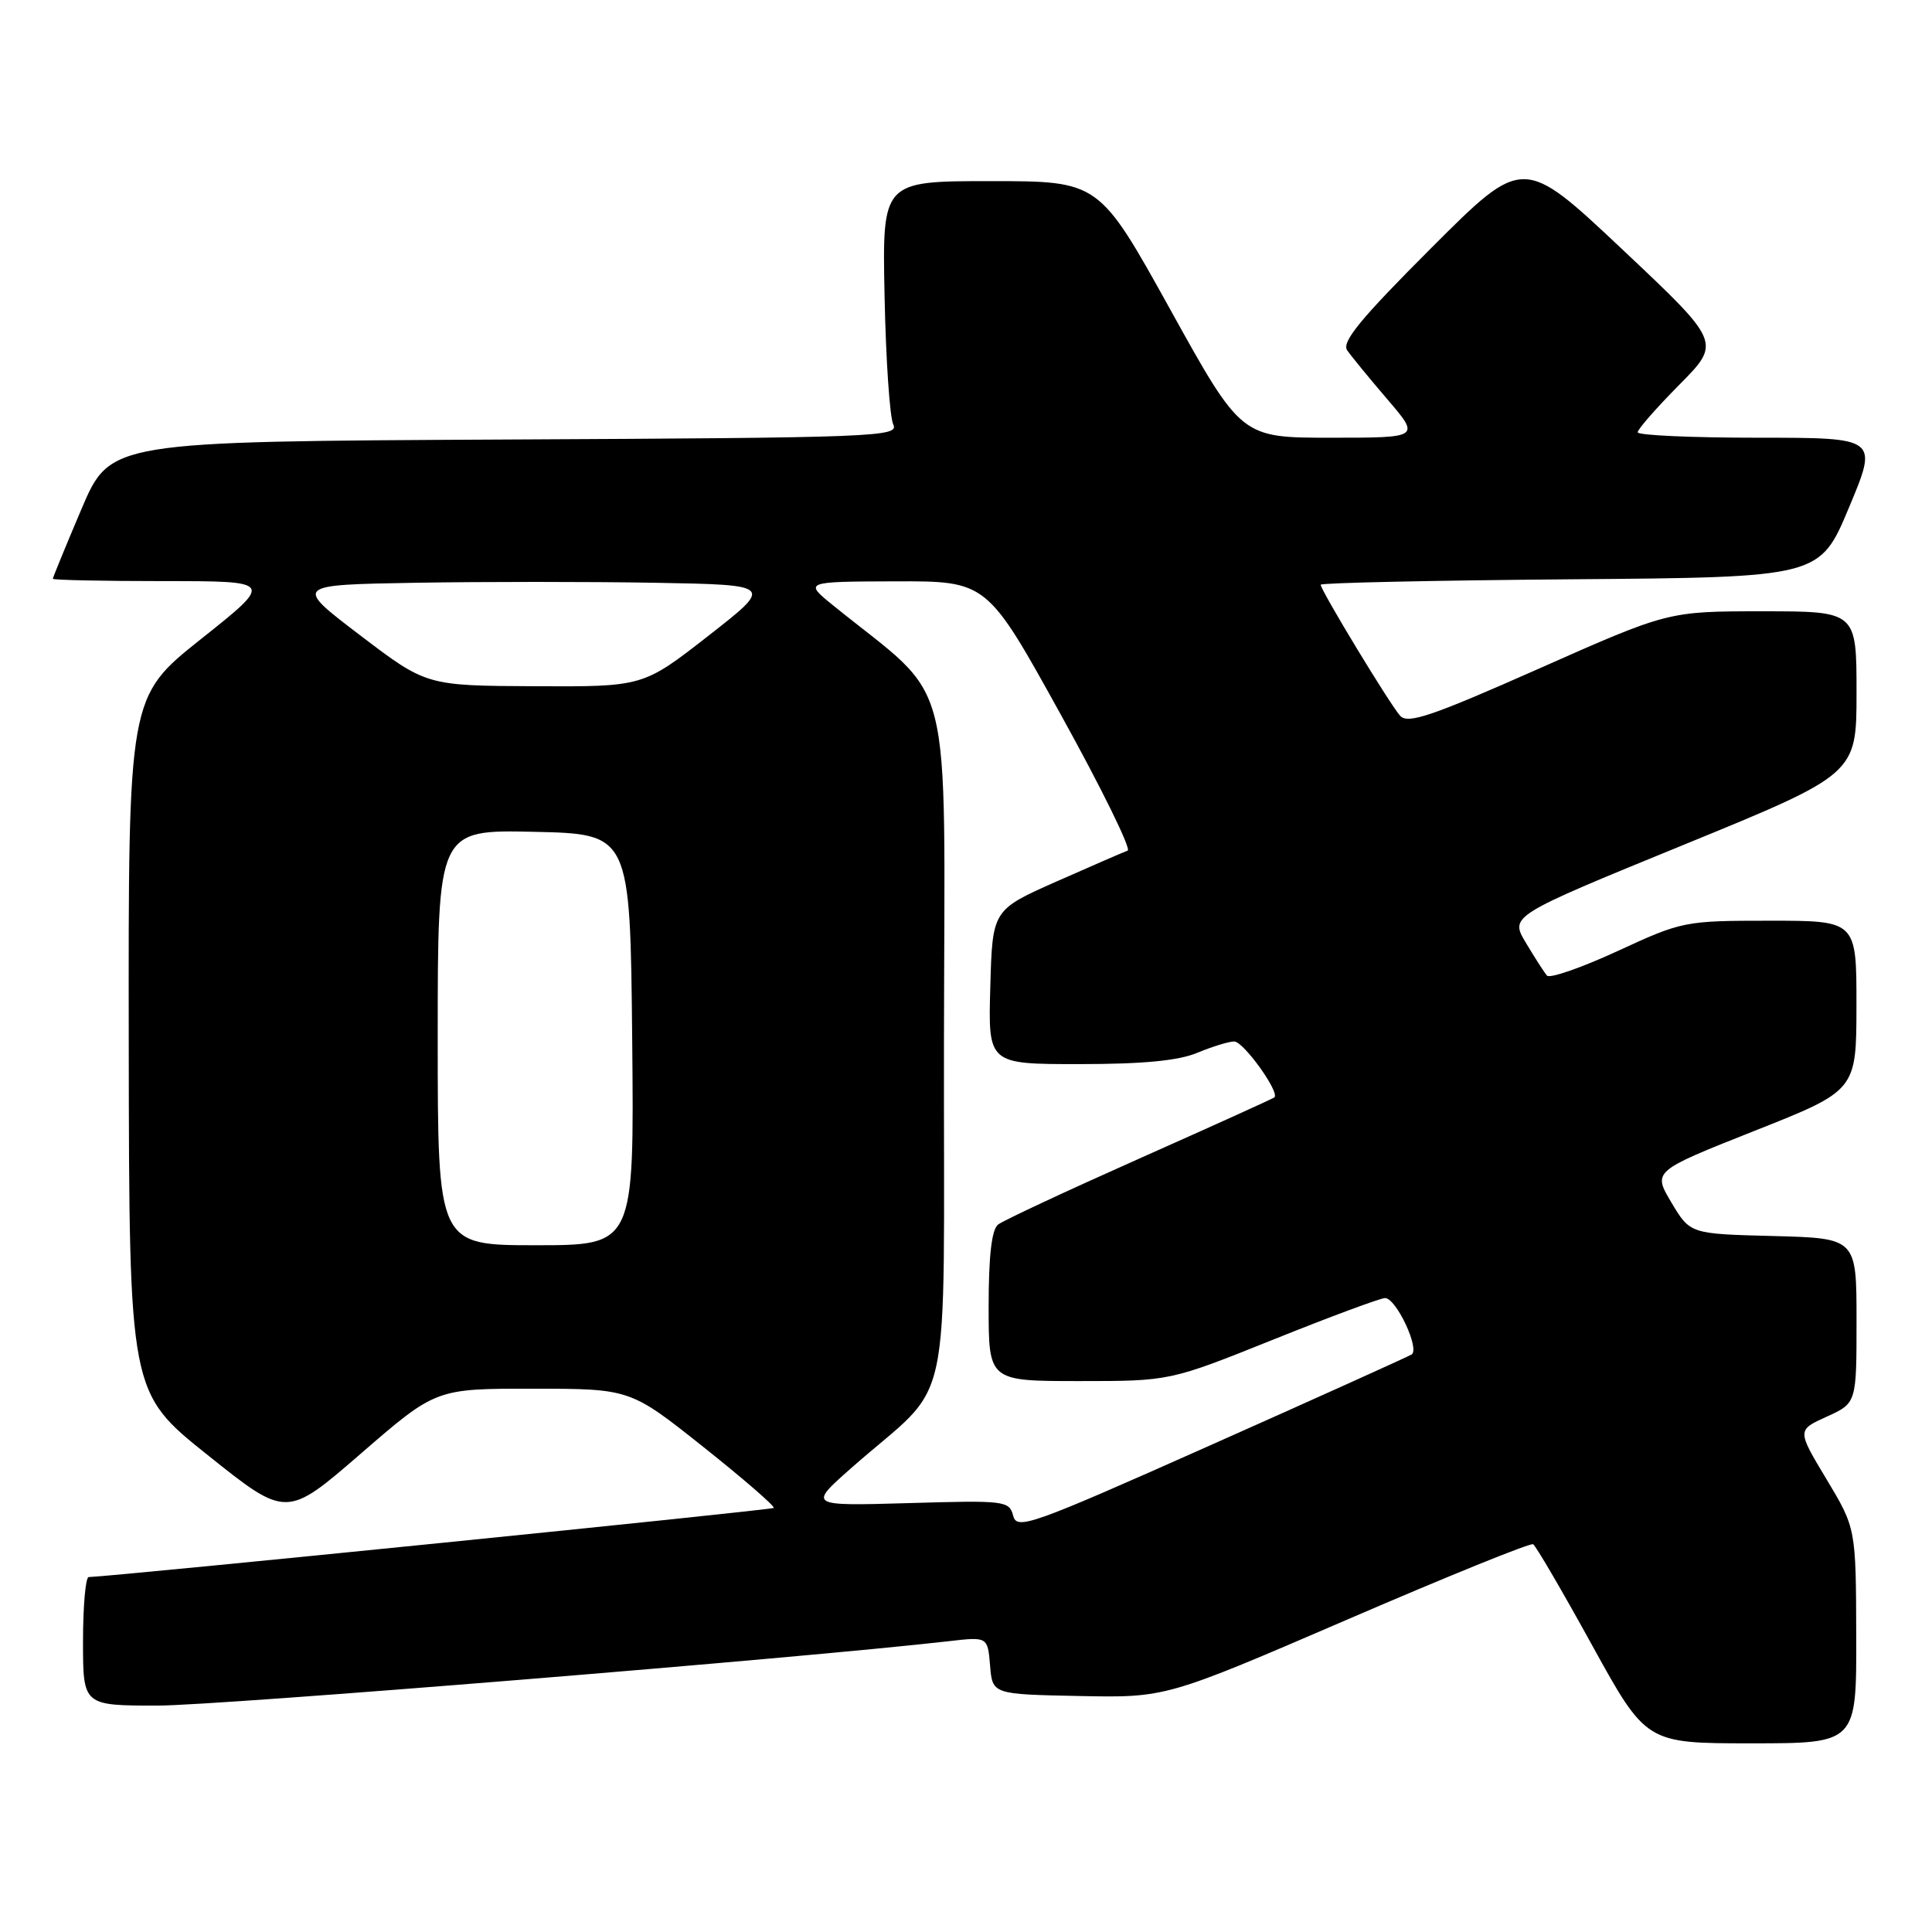 <?xml version="1.0" encoding="UTF-8" standalone="no"?>
<!DOCTYPE svg PUBLIC "-//W3C//DTD SVG 1.1//EN" "http://www.w3.org/Graphics/SVG/1.1/DTD/svg11.dtd" >
<svg xmlns="http://www.w3.org/2000/svg" xmlns:xlink="http://www.w3.org/1999/xlink" version="1.1" viewBox="0 0 256 256">
 <g >
 <path fill="currentColor"
d=" M 245.96 216.75 C 245.92 202.50 245.92 202.50 242.02 196.00 C 238.11 189.50 238.11 189.50 242.06 187.71 C 246.00 185.92 246.00 185.92 246.00 174.99 C 246.00 164.07 246.00 164.07 234.98 163.78 C 223.95 163.50 223.95 163.50 221.47 159.34 C 219.00 155.19 219.00 155.19 232.49 149.84 C 245.98 144.50 245.98 144.50 245.99 133.25 C 246.00 122.00 246.00 122.00 234.52 122.00 C 223.22 122.00 222.89 122.07 214.34 126.02 C 209.55 128.23 205.34 129.69 204.98 129.27 C 204.62 128.85 203.36 126.89 202.19 124.93 C 200.06 121.37 200.06 121.37 223.03 111.97 C 246.00 102.57 246.00 102.57 246.00 91.78 C 246.00 81.00 246.00 81.00 233.52 81.00 C 221.04 81.00 221.04 81.00 203.91 88.60 C 189.71 94.89 186.56 95.97 185.53 94.85 C 184.20 93.39 175.00 78.22 175.00 77.48 C 175.00 77.23 189.88 76.91 208.06 76.76 C 241.13 76.50 241.13 76.50 245.00 67.25 C 248.87 58.00 248.87 58.00 232.94 58.00 C 224.17 58.00 217.00 57.68 217.00 57.28 C 217.00 56.88 219.49 54.04 222.53 50.97 C 228.06 45.38 228.06 45.38 214.95 33.03 C 201.83 20.68 201.83 20.68 189.67 32.84 C 180.29 42.22 177.74 45.32 178.51 46.42 C 179.05 47.20 181.45 50.13 183.84 52.92 C 188.19 58.00 188.19 58.00 176.34 58.00 C 164.48 58.00 164.48 58.00 155.06 41.00 C 145.63 24.00 145.63 24.00 131.27 24.00 C 116.90 24.00 116.90 24.00 117.21 39.25 C 117.38 47.64 117.90 55.28 118.36 56.24 C 119.16 57.88 116.22 58.00 66.91 58.24 C 14.61 58.50 14.61 58.50 10.80 67.44 C 8.71 72.36 7.00 76.53 7.00 76.69 C 7.00 76.86 13.59 77.00 21.64 77.00 C 36.29 77.00 36.29 77.00 26.64 84.67 C 17.00 92.34 17.00 92.34 17.06 138.42 C 17.12 184.50 17.12 184.50 27.54 192.82 C 37.96 201.15 37.96 201.15 47.86 192.57 C 57.76 184.00 57.76 184.00 70.63 184.01 C 83.50 184.02 83.50 184.02 93.20 191.73 C 98.53 195.97 102.73 199.61 102.52 199.81 C 102.24 200.09 15.76 208.82 11.75 208.97 C 11.34 208.99 11.00 212.82 11.00 217.50 C 11.00 226.00 11.00 226.00 20.89 226.00 C 28.95 226.00 105.83 219.74 125.69 217.47 C 130.87 216.87 130.87 216.87 131.19 220.69 C 131.50 224.50 131.50 224.50 143.00 224.73 C 154.50 224.96 154.50 224.96 178.50 214.61 C 191.70 208.91 202.79 204.41 203.15 204.62 C 203.50 204.82 207.02 210.84 210.96 218.00 C 218.13 231.00 218.13 231.00 232.06 231.00 C 246.00 231.00 246.00 231.00 245.96 216.75 Z  M 134.25 200.84 C 133.73 198.86 133.17 198.79 120.40 199.17 C 107.10 199.55 107.10 199.55 112.79 194.53 C 126.54 182.38 125.00 189.44 125.08 138.00 C 125.15 87.49 126.64 93.37 110.47 80.28 C 106.50 77.07 106.50 77.07 118.64 77.03 C 130.78 77.00 130.78 77.00 140.56 94.69 C 145.95 104.42 149.93 112.53 149.42 112.71 C 148.92 112.89 144.68 114.73 140.00 116.80 C 131.50 120.57 131.50 120.57 131.22 130.78 C 130.93 141.00 130.93 141.00 143.00 141.00 C 151.46 141.00 156.14 140.55 158.65 139.50 C 160.63 138.68 162.83 138.00 163.54 138.00 C 164.77 138.00 169.63 144.77 168.86 145.41 C 168.66 145.58 160.62 149.22 151.00 153.50 C 141.38 157.78 132.94 161.72 132.25 162.26 C 131.40 162.93 131.00 166.41 131.00 173.12 C 131.00 183.00 131.00 183.00 143.01 183.00 C 155.02 183.00 155.02 183.00 168.72 177.50 C 176.26 174.47 182.92 172.00 183.53 172.00 C 185.00 172.00 188.18 178.77 187.04 179.48 C 186.54 179.78 174.59 185.18 160.46 191.47 C 136.53 202.13 134.75 202.76 134.25 200.84 Z  M 58.00 137.47 C 58.00 109.94 58.00 109.94 70.75 110.22 C 83.50 110.50 83.50 110.50 83.77 137.75 C 84.03 165.00 84.03 165.00 71.02 165.00 C 58.00 165.00 58.00 165.00 58.00 137.47 Z  M 47.72 84.18 C 38.94 77.50 38.94 77.50 55.03 77.22 C 63.88 77.07 78.19 77.07 86.81 77.22 C 102.50 77.50 102.50 77.50 93.86 84.25 C 85.21 91.00 85.21 91.00 70.86 90.93 C 56.50 90.86 56.50 90.86 47.72 84.18 Z "/>
</g>
</svg>